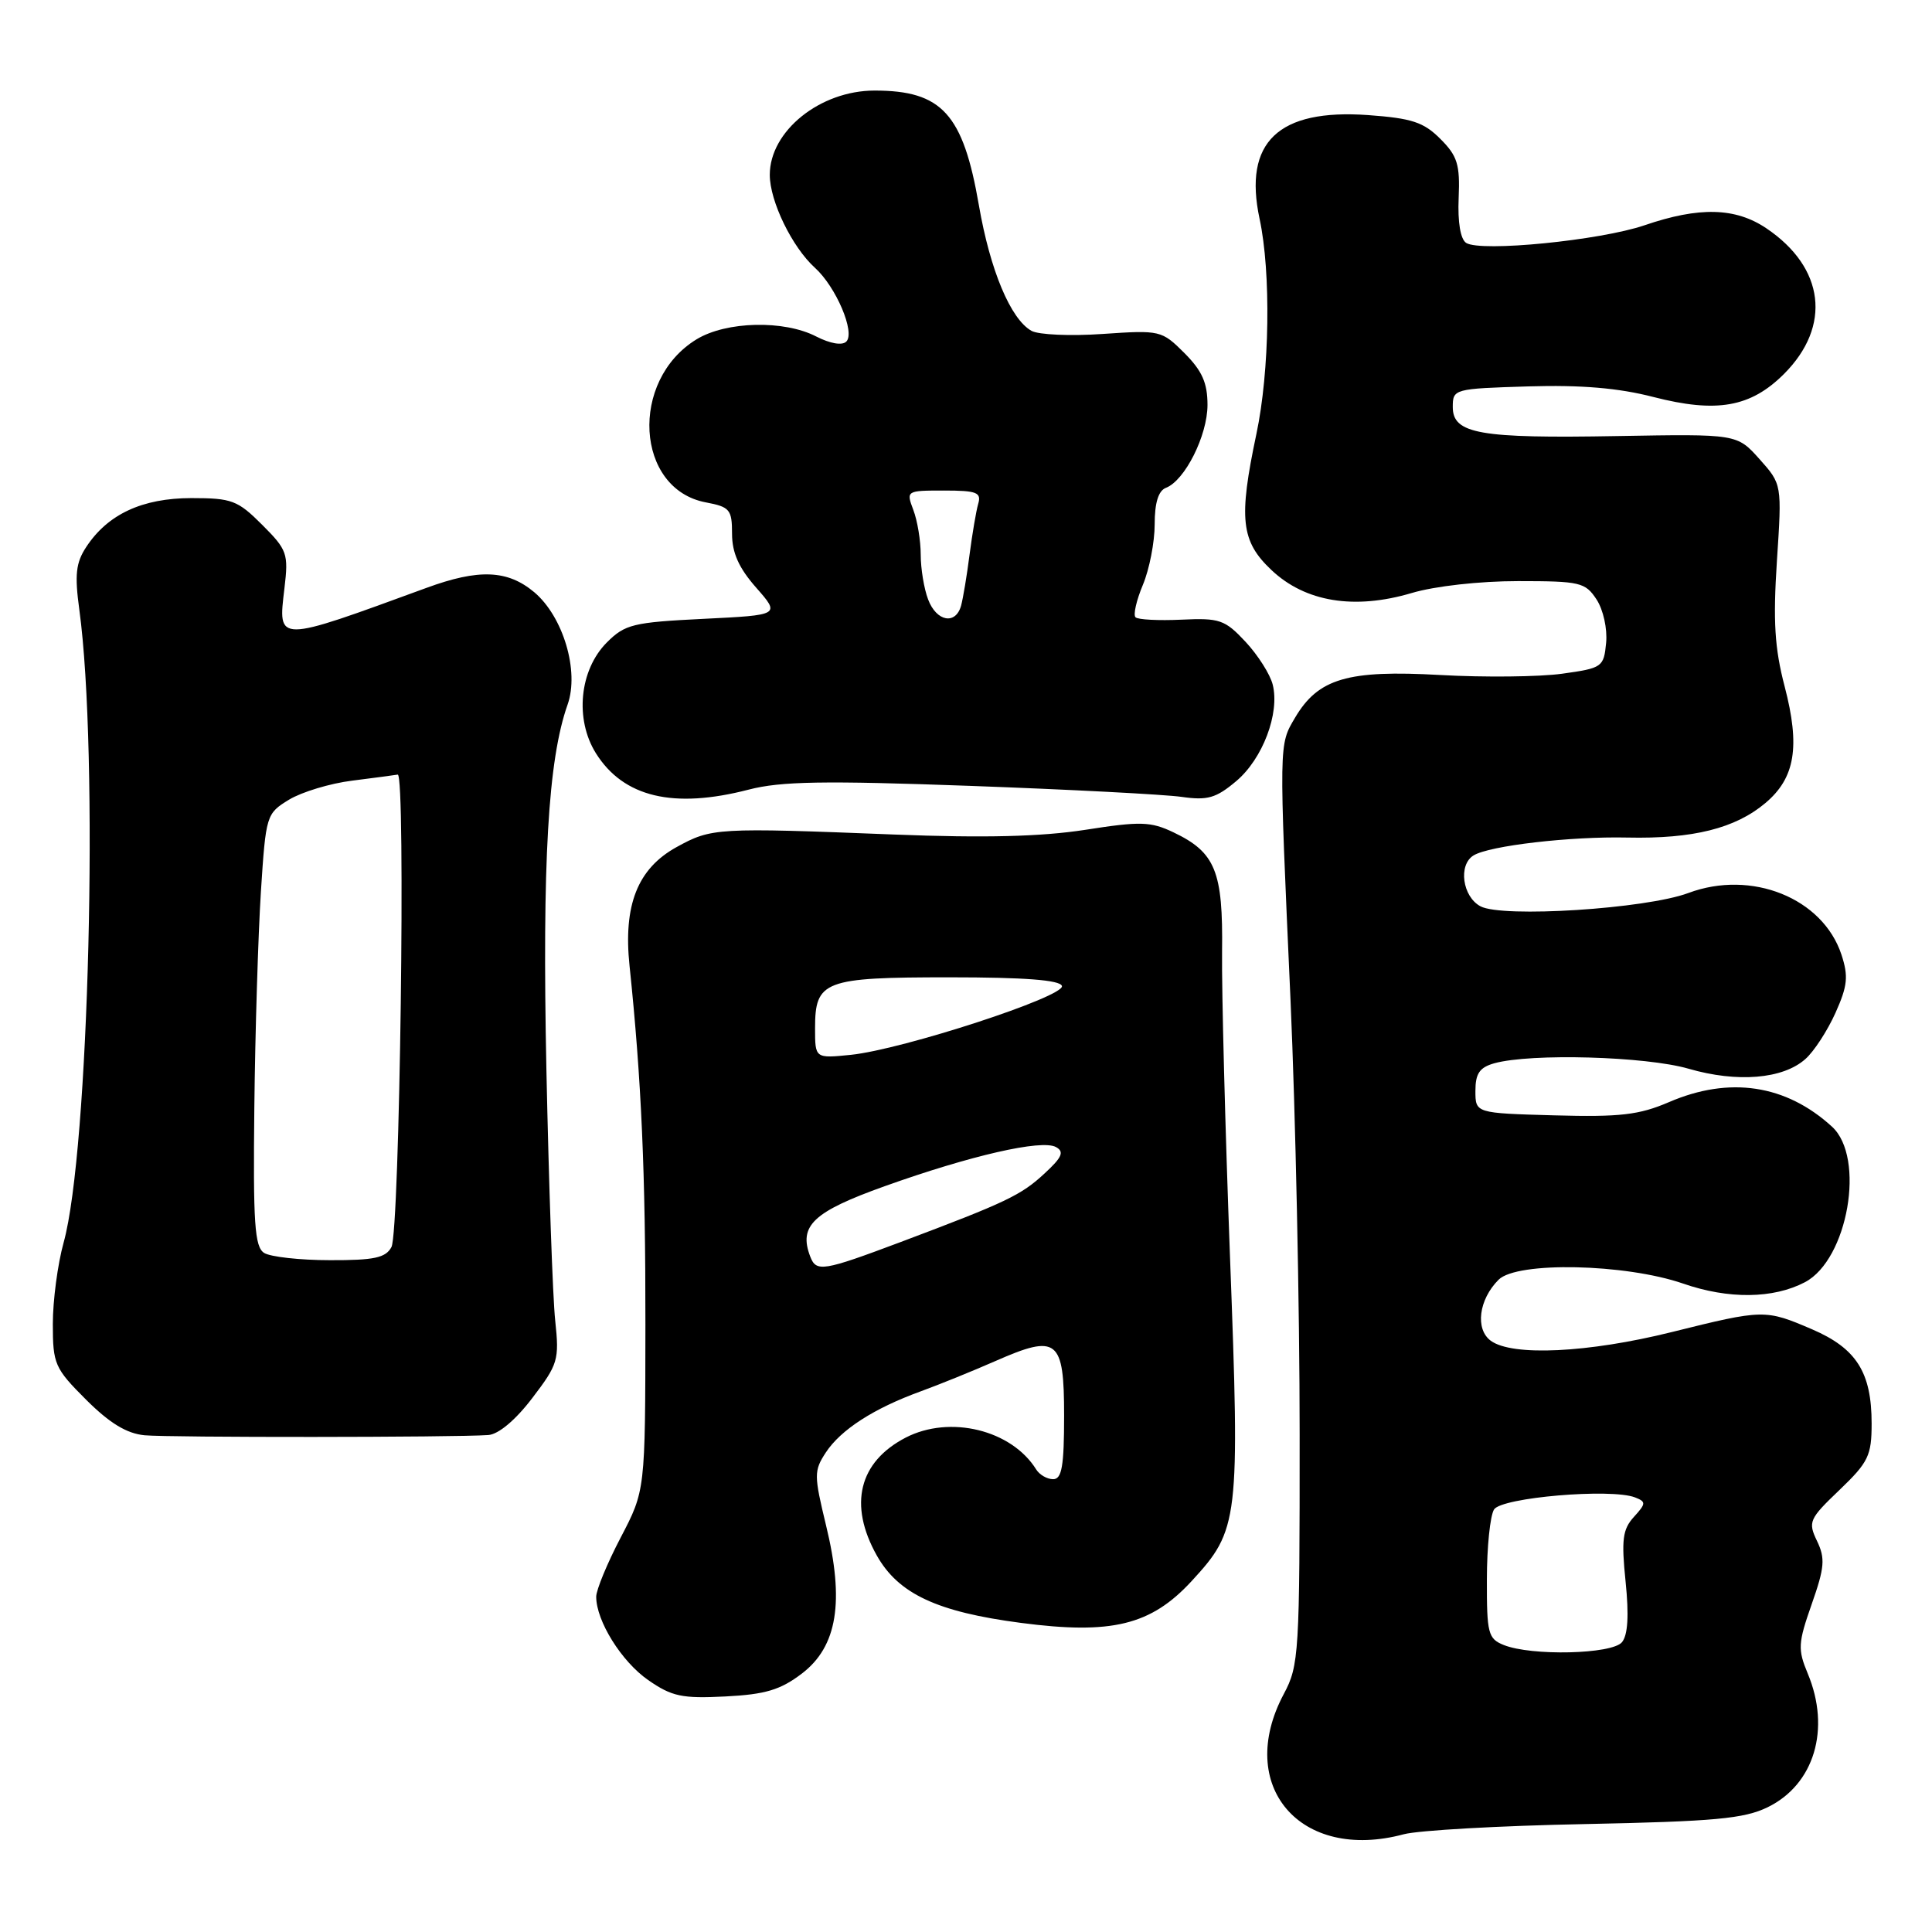 <?xml version="1.0" encoding="UTF-8" standalone="no"?>
<!DOCTYPE svg PUBLIC "-//W3C//DTD SVG 1.1//EN" "http://www.w3.org/Graphics/SVG/1.1/DTD/svg11.dtd" >
<svg xmlns="http://www.w3.org/2000/svg" xmlns:xlink="http://www.w3.org/1999/xlink" version="1.1" viewBox="0 0 256 256">
 <g >
 <path fill="currentColor"
d=" M 186.00 243.05 C 187.93 242.53 198.72 241.92 210.00 241.70 C 227.18 241.35 231.10 240.99 234.22 239.47 C 240.40 236.46 242.61 229.10 239.53 221.74 C 238.20 218.55 238.25 217.72 240.06 212.56 C 241.77 207.70 241.87 206.50 240.77 204.20 C 239.55 201.66 239.71 201.28 243.74 197.43 C 247.58 193.75 248.00 192.87 248.00 188.62 C 248.00 181.85 245.99 178.67 240.11 176.14 C 233.91 173.48 233.68 173.48 221.50 176.51 C 210.44 179.26 200.40 179.74 197.54 177.66 C 195.44 176.12 195.94 172.20 198.57 169.57 C 201.01 167.13 215.36 167.44 223.02 170.08 C 229.04 172.17 234.96 172.10 239.16 169.90 C 244.86 166.91 247.22 153.38 242.75 149.29 C 236.65 143.71 229.16 142.58 221.14 146.04 C 217.18 147.74 214.67 148.03 205.95 147.79 C 195.50 147.50 195.50 147.50 195.50 144.55 C 195.50 142.25 196.05 141.44 198.00 140.89 C 202.86 139.54 218.08 139.97 223.74 141.61 C 230.18 143.48 236.24 142.99 239.22 140.33 C 240.36 139.33 242.15 136.57 243.21 134.21 C 244.82 130.62 244.94 129.36 244.00 126.49 C 241.52 119.00 232.09 115.20 223.71 118.33 C 218.08 120.43 199.07 121.64 196.17 120.09 C 193.78 118.81 193.20 114.61 195.25 113.35 C 197.34 112.06 208.08 110.81 215.64 110.98 C 224.32 111.17 229.93 109.77 233.92 106.41 C 237.87 103.09 238.56 98.93 236.47 90.94 C 235.15 85.89 234.93 82.31 235.45 74.33 C 236.12 64.17 236.12 64.17 233.14 60.83 C 230.16 57.50 230.16 57.50 214.33 57.78 C 196.04 58.11 192.50 57.49 192.50 53.93 C 192.50 51.54 192.66 51.50 202.50 51.20 C 209.50 50.99 214.47 51.41 219.07 52.60 C 227.47 54.76 231.96 53.97 236.39 49.55 C 242.72 43.21 241.78 35.46 234.05 30.25 C 229.95 27.49 225.15 27.37 217.91 29.85 C 212.02 31.86 196.24 33.42 194.28 32.19 C 193.52 31.71 193.14 29.45 193.28 26.23 C 193.47 21.80 193.12 20.66 190.85 18.40 C 188.64 16.18 187.06 15.67 181.29 15.25 C 169.37 14.40 164.73 18.83 166.90 28.99 C 168.43 36.12 168.24 49.20 166.48 57.50 C 164.10 68.75 164.43 71.72 168.47 75.53 C 172.95 79.77 179.46 80.83 187.05 78.58 C 190.13 77.66 196.06 77.00 201.16 77.00 C 209.37 77.00 210.06 77.16 211.55 79.43 C 212.44 80.79 213.00 83.32 212.82 85.18 C 212.51 88.39 212.32 88.53 207.00 89.27 C 203.97 89.69 196.69 89.77 190.82 89.44 C 178.57 88.75 174.67 89.90 171.60 95.10 C 169.45 98.74 169.46 98.21 171.00 132.50 C 171.66 147.35 172.21 173.22 172.21 190.00 C 172.22 219.12 172.13 220.68 170.11 224.46 C 163.63 236.62 172.28 246.74 186.00 243.05 Z  M 106.26 221.75 C 110.95 218.17 111.92 212.22 109.45 202.10 C 107.85 195.48 107.84 194.89 109.42 192.47 C 111.41 189.44 115.78 186.62 122.00 184.36 C 124.47 183.46 128.93 181.65 131.91 180.34 C 140.12 176.73 141.00 177.43 141.00 187.57 C 141.00 194.27 140.70 196.00 139.55 196.00 C 138.75 196.00 137.74 195.42 137.30 194.71 C 134.03 189.46 125.86 187.47 120.01 190.49 C 113.80 193.71 112.41 199.39 116.18 206.11 C 119.04 211.19 124.17 213.59 135.27 215.04 C 147.30 216.62 152.50 215.35 157.89 209.51 C 164.17 202.69 164.30 201.56 162.98 166.50 C 162.34 149.45 161.87 131.28 161.93 126.11 C 162.07 115.45 161.05 112.94 155.49 110.29 C 152.47 108.85 151.12 108.81 143.78 109.96 C 137.94 110.86 130.46 111.05 118.49 110.58 C 94.90 109.65 94.29 109.69 89.64 112.25 C 84.48 115.10 82.57 119.93 83.42 128.00 C 84.99 143.02 85.54 155.42 85.52 175.50 C 85.50 197.50 85.50 197.50 82.25 203.72 C 80.46 207.14 79.00 210.68 79.00 211.57 C 79.00 214.79 82.36 220.17 85.89 222.62 C 89.03 224.80 90.37 225.08 96.11 224.79 C 101.43 224.52 103.41 223.92 106.26 221.75 Z  M 64.70 190.15 C 66.05 190.06 68.32 188.16 70.53 185.25 C 73.95 180.77 74.12 180.20 73.57 175.00 C 73.24 171.98 72.72 156.98 72.40 141.68 C 71.84 114.18 72.62 100.67 75.21 93.36 C 76.78 88.93 74.63 81.71 70.79 78.47 C 67.26 75.51 63.44 75.35 56.50 77.90 C 36.50 85.22 36.83 85.22 37.69 77.95 C 38.24 73.36 38.06 72.86 34.74 69.54 C 31.49 66.29 30.72 66.00 25.35 66.00 C 18.84 66.01 14.27 68.14 11.42 72.49 C 10.05 74.57 9.88 76.17 10.51 80.78 C 13.11 99.89 11.80 152.51 8.43 164.65 C 7.64 167.49 7.00 172.34 7.00 175.43 C 7.00 180.74 7.24 181.30 11.40 185.46 C 14.53 188.58 16.78 189.95 19.15 190.18 C 22.38 190.49 60.19 190.47 64.70 190.15 Z  M 99.20 104.63 C 103.46 103.52 109.19 103.43 128.50 104.13 C 141.70 104.61 154.33 105.27 156.57 105.59 C 160.00 106.08 161.13 105.76 163.80 103.51 C 167.31 100.56 169.60 94.51 168.64 90.71 C 168.30 89.35 166.68 86.80 165.04 85.04 C 162.30 82.11 161.61 81.87 156.54 82.11 C 153.51 82.25 150.77 82.11 150.46 81.79 C 150.14 81.47 150.58 79.54 151.44 77.49 C 152.30 75.43 153.00 71.83 153.00 69.48 C 153.00 66.62 153.49 65.03 154.49 64.64 C 157.00 63.68 159.99 57.72 160.00 53.67 C 160.00 50.73 159.29 49.14 156.94 46.78 C 153.93 43.78 153.74 43.73 146.12 44.25 C 141.86 44.55 137.61 44.36 136.68 43.84 C 133.91 42.29 131.20 35.82 129.71 27.21 C 127.62 15.09 124.81 12.00 115.89 12.00 C 108.67 12.00 102.00 17.36 102.00 23.17 C 102.00 26.66 104.96 32.75 107.98 35.48 C 110.78 38.01 113.35 44.05 112.14 45.26 C 111.59 45.81 110.00 45.53 108.16 44.59 C 103.89 42.38 96.24 42.56 92.30 44.96 C 83.37 50.41 84.19 64.82 93.54 66.57 C 96.71 67.17 97.00 67.52 97.00 70.73 C 97.00 73.25 97.90 75.26 100.20 77.87 C 103.39 81.50 103.39 81.50 93.21 82.00 C 83.89 82.46 82.82 82.72 80.41 85.13 C 76.78 88.77 76.14 95.30 78.96 99.81 C 82.62 105.64 89.23 107.21 99.20 104.63 Z  M 199.25 217.97 C 197.18 217.14 197.00 216.43 197.02 209.28 C 197.02 205.00 197.45 200.83 197.97 200.01 C 198.98 198.42 213.44 197.19 216.64 198.41 C 218.13 198.99 218.12 199.22 216.50 201.00 C 215.00 202.65 214.83 204.02 215.40 209.58 C 215.86 214.06 215.70 216.65 214.92 217.60 C 213.59 219.20 202.93 219.45 199.25 217.97 Z  M 107.36 166.50 C 105.79 162.41 107.75 160.57 117.22 157.18 C 128.64 153.10 138.03 150.95 139.92 151.99 C 141.05 152.61 140.74 153.34 138.43 155.47 C 135.30 158.38 133.36 159.30 119.36 164.57 C 109.02 168.45 108.16 168.59 107.36 166.50 Z  M 108.00 136.25 C 108.00 129.94 109.17 129.50 125.81 129.50 C 135.80 129.50 140.44 129.86 140.71 130.64 C 141.18 132.03 119.62 139.06 112.75 139.77 C 108.00 140.25 108.00 140.25 108.00 136.25 Z  M 35.00 166.02 C 33.74 165.22 33.53 162.10 33.70 146.78 C 33.81 136.73 34.21 123.85 34.57 118.16 C 35.23 107.99 35.29 107.80 38.30 105.96 C 39.99 104.94 43.75 103.80 46.67 103.44 C 49.59 103.07 52.30 102.71 52.70 102.64 C 53.78 102.43 52.97 163.19 51.87 165.24 C 51.11 166.67 49.58 167.00 43.71 166.98 C 39.75 166.98 35.83 166.54 35.00 166.02 Z  M 122.98 79.43 C 122.44 78.02 122.00 75.35 122.00 73.50 C 122.00 71.65 121.56 68.98 121.02 67.57 C 120.06 65.02 120.09 65.00 125.09 65.00 C 129.42 65.00 130.06 65.25 129.62 66.75 C 129.34 67.71 128.83 70.75 128.47 73.50 C 128.12 76.25 127.61 79.29 127.35 80.25 C 126.63 82.84 124.09 82.37 122.98 79.43 Z "/>
</g>
</svg>